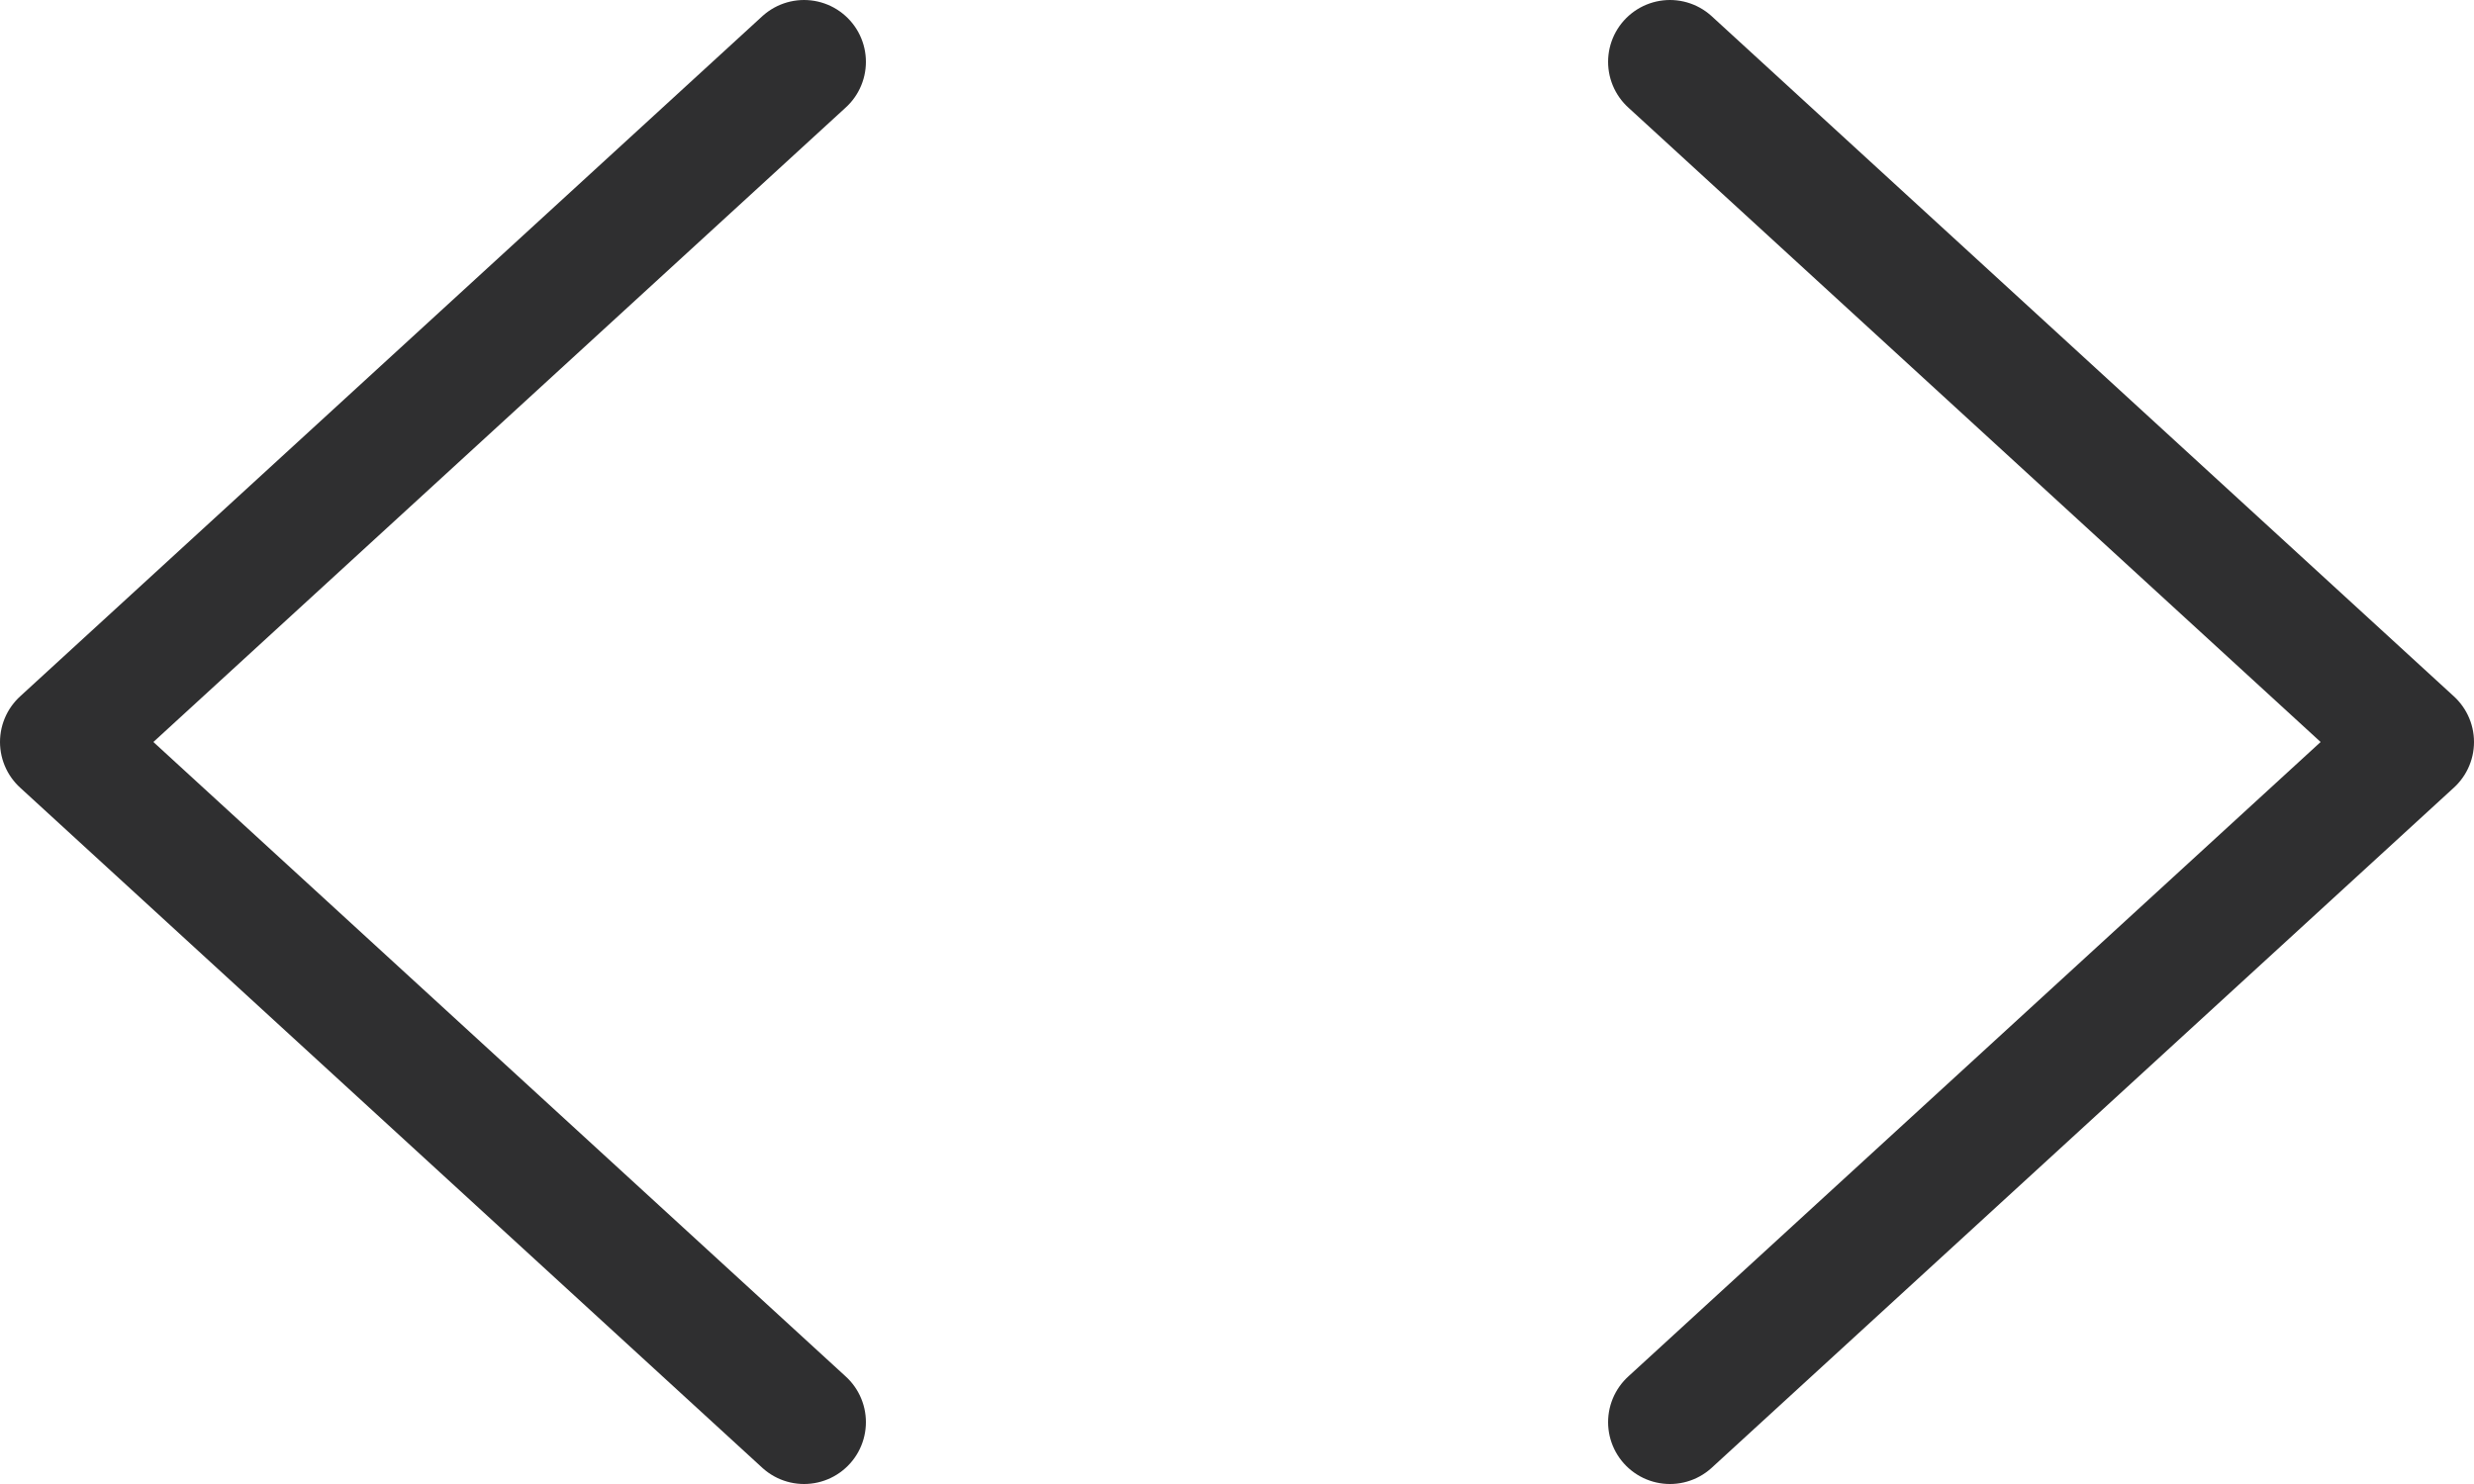 <?xml version="1.0" encoding="UTF-8"?>
<svg width="20px" height="12px" viewBox="0 0 20 12" version="1.1" xmlns="http://www.w3.org/2000/svg" xmlns:xlink="http://www.w3.org/1999/xlink">
    <!-- Generator: Sketch 64 (93537) - https://sketch.com -->
    <title>code</title>
    <desc>Created with Sketch.</desc>
    <g id="Page-1" stroke="none" stroke-width="1" fill="none" fill-rule="evenodd" stroke-linecap="round" stroke-linejoin="round">
        <g id="Corvid-D---02" transform="translate(-19, -662)" stroke="#2F2F30">
            <g id="Layers-Icon" transform="translate(0, 638)">
                <g id="code" transform="translate(19, 24)">
                    <polyline id="Line-4" transform="translate(3.5, 6) rotate(90) translate(-3.5, -6) " points="-2 3 3.5 9 9 3"></polyline>
                    <polyline id="Line-4-Copy" transform="translate(16.5, 6) scale(-1, 1) rotate(90) translate(-16.5, -6) " points="11 3 16.5 9 22 3"></polyline>
                </g>
            </g>
        </g>
    </g>
</svg>
